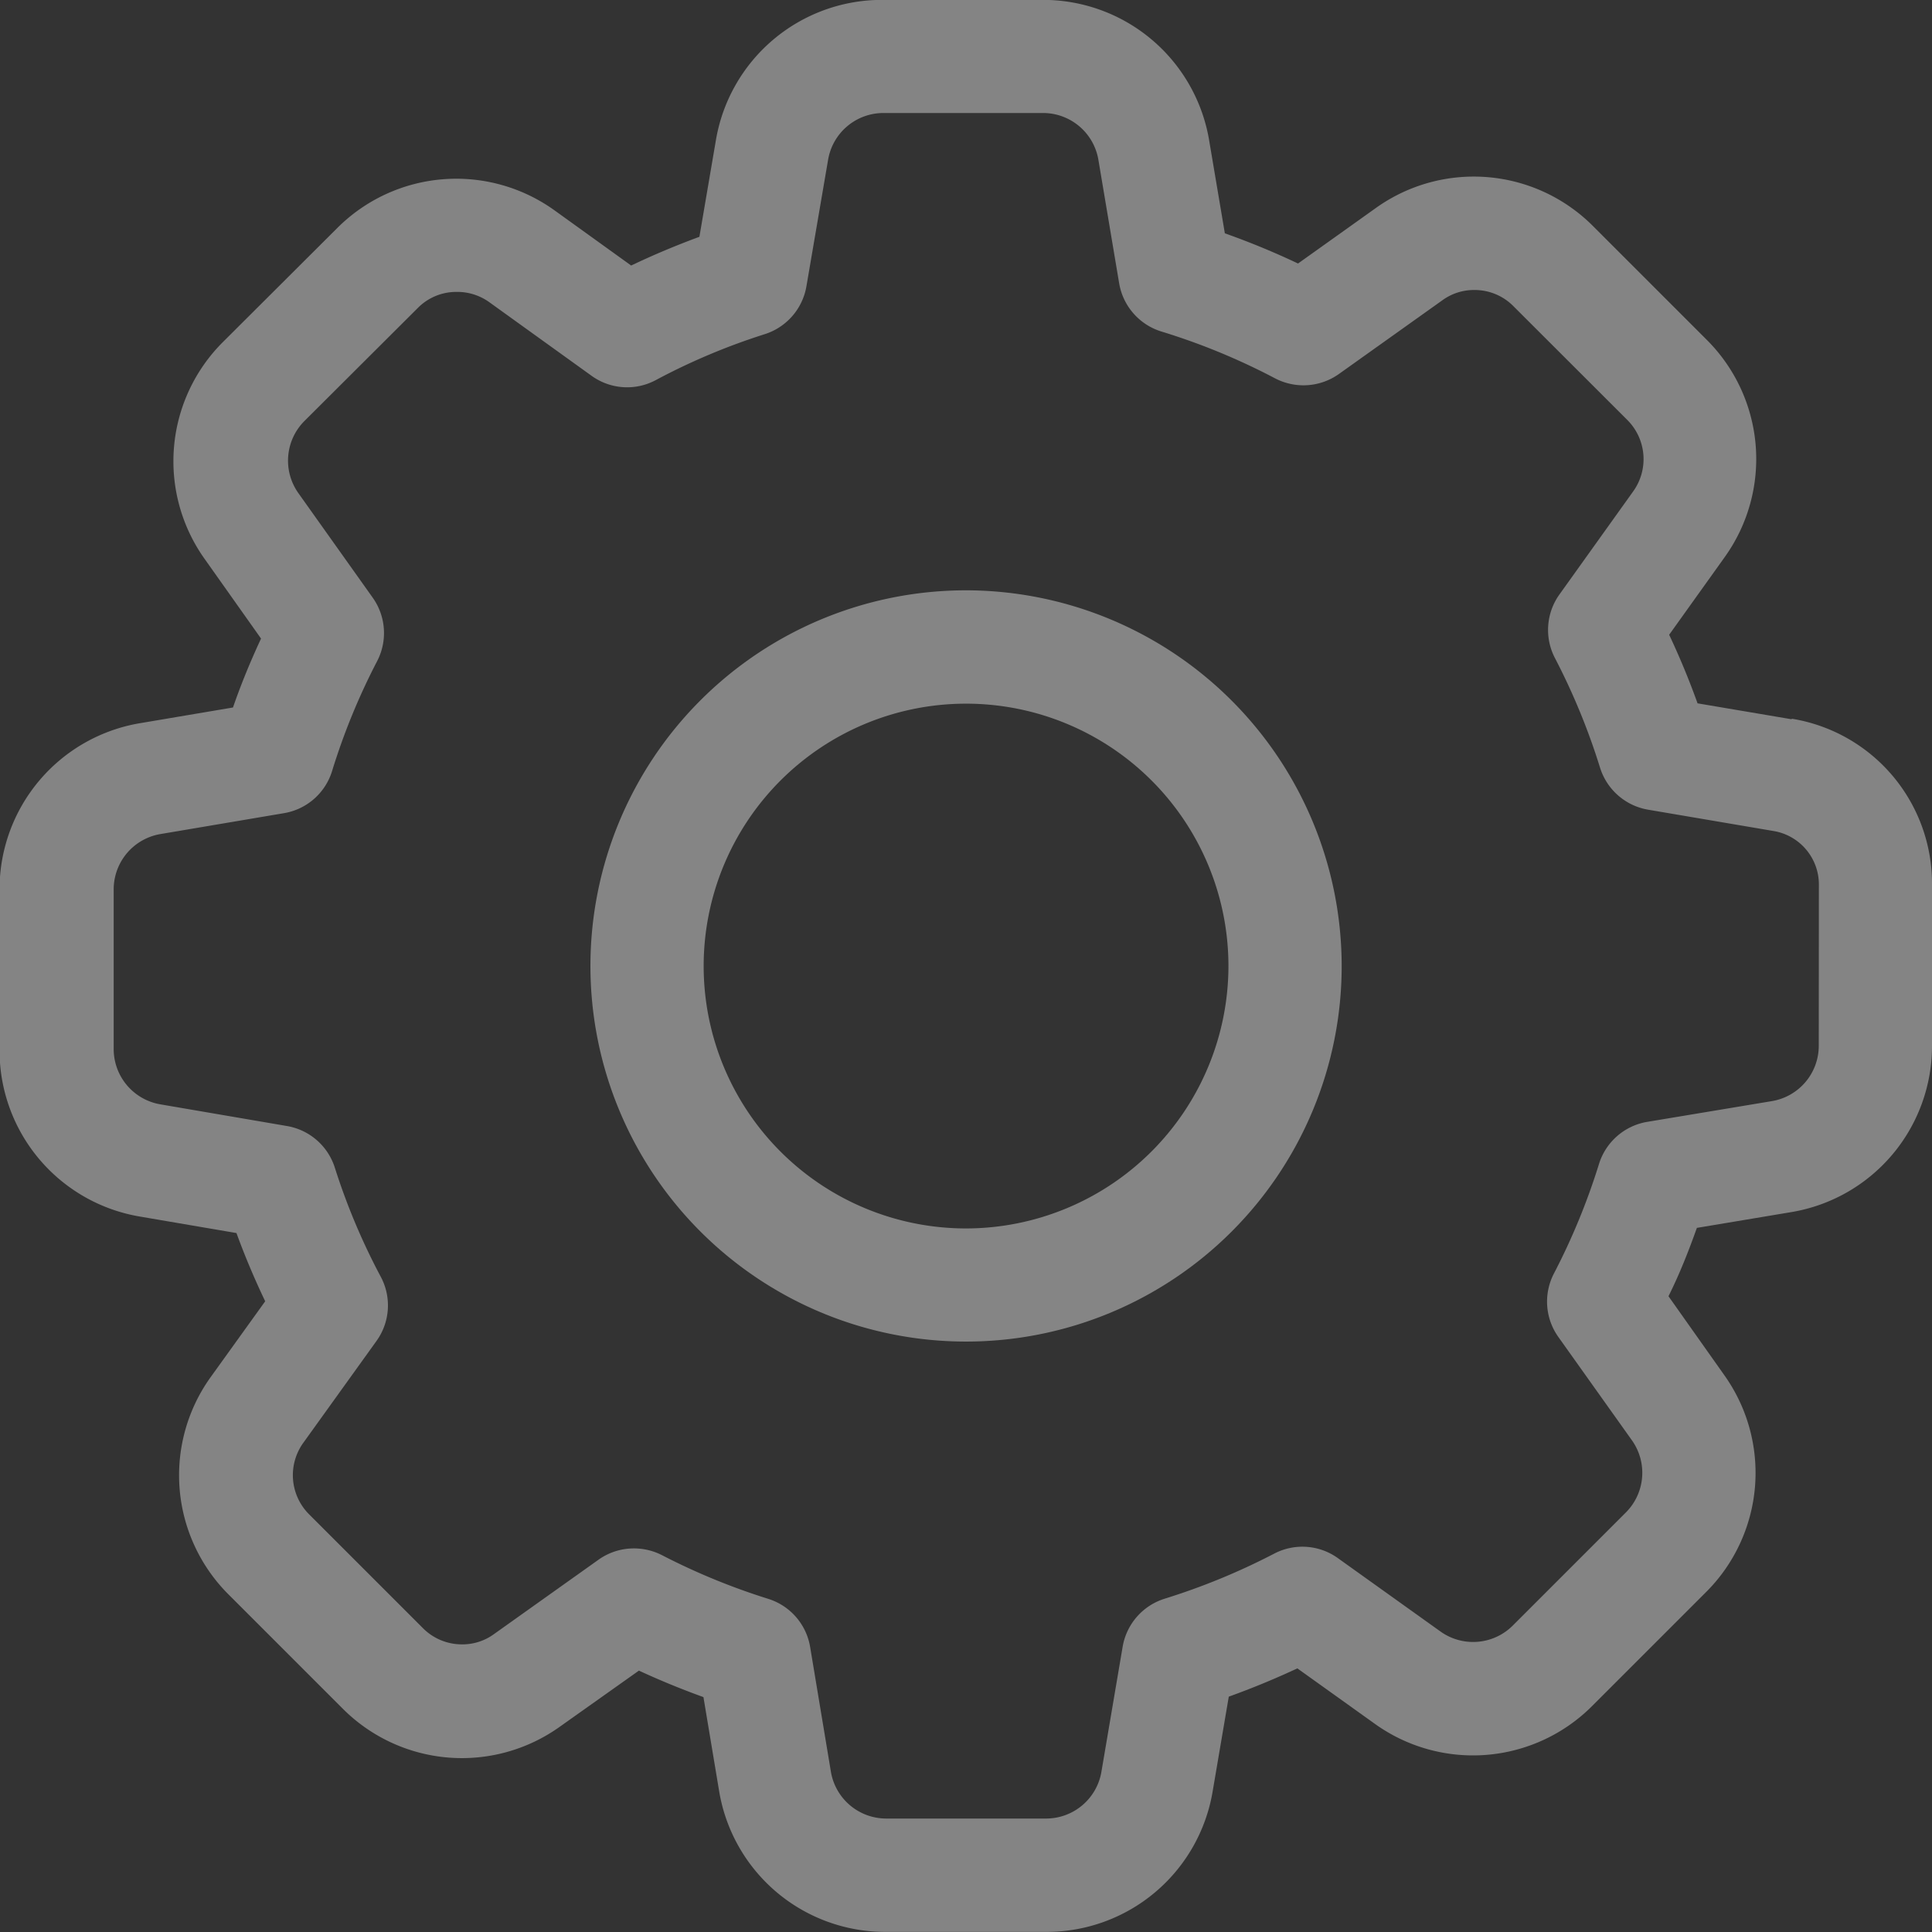 <svg xmlns="http://www.w3.org/2000/svg" xmlns:xlink="http://www.w3.org/1999/xlink" width="17.215" height="17.215" viewBox="0 0 17.215 17.215">
  <rect x="0" y="0" width="17.215" height="17.215" fill="#333333" stroke="none"/>
  <defs>
    <clipPath id="clip-path">
      <rect id="Rectangle_80" data-name="Rectangle 80" width="17.215" height="17.215" fill="none"/>
    </clipPath>
  </defs>
  <g id="Group_9214" data-name="Group 9214" transform="translate(-655.357 -969.786)" opacity="0.41">
    <g id="Group_101" data-name="Group 101" transform="translate(655.357 969.786)">
      <g id="Group_100" data-name="Group 100" clip-path="url(#clip-path)">
        <path id="Path_180" data-name="Path 180" d="M671.322,976.195l-.839-.142q-.112-.312-.253-.611l.495-.692a1.5,1.5,0,0,0-.163-1.939l-1.009-1.009a1.5,1.5,0,0,0-1.936-.163l-.694.495a6.877,6.877,0,0,0-.652-.269l-.139-.823a1.5,1.5,0,0,0-1.486-1.257h-1.425a1.5,1.5,0,0,0-1.486,1.256l-.146.855c-.206.076-.409.161-.608.256l-.682-.491a1.5,1.5,0,0,0-1.942.162l-1.011,1.008a1.5,1.5,0,0,0-.163,1.939l.5.706c-.093.2-.176.4-.25.614l-.823.139a1.5,1.5,0,0,0-1.257,1.486v1.426a1.5,1.5,0,0,0,1.256,1.486l.855.146c.075.206.161.409.256.608l-.489.68A1.5,1.5,0,0,0,657.4,984l1.009,1.009a1.5,1.5,0,0,0,1.936.163l.705-.5q.279.129.575.236l.14.839A1.5,1.5,0,0,0,663.249,987h1.428a1.5,1.5,0,0,0,1.486-1.256l.143-.84c.208-.075.412-.159.611-.252l.689.493a1.5,1.5,0,0,0,1.941-.161l1.009-1.009a1.5,1.5,0,0,0,.163-1.939l-.495-.7c.1-.2.181-.407.253-.609l.838-.14a1.5,1.5,0,0,0,1.257-1.486v-1.422a1.488,1.488,0,0,0-1.25-1.489Zm.241,2.911a.5.5,0,0,1-.415.491l-1.112.185a.544.544,0,0,0-.432.378,5.9,5.9,0,0,1-.4.972.543.543,0,0,0,.04.569l.655.92a.5.5,0,0,1-.054.641l-1.009,1.009a.5.5,0,0,1-.64.055l-.916-.655a.542.542,0,0,0-.572-.04,5.928,5.928,0,0,1-.973.4.544.544,0,0,0-.375.43l-.189,1.113a.5.5,0,0,1-.491.416h-1.428a.5.5,0,0,1-.491-.415l-.185-1.112a.543.543,0,0,0-.375-.431,5.907,5.907,0,0,1-.942-.387.55.55,0,0,0-.252-.062.543.543,0,0,0-.316.1l-.933.664a.476.476,0,0,1-.284.091.489.489,0,0,1-.351-.147l-1.011-1.011a.493.493,0,0,1-.053-.637l.651-.906a.542.542,0,0,0,.039-.576,5.8,5.8,0,0,1-.408-.969.543.543,0,0,0-.429-.373l-1.127-.193a.5.5,0,0,1-.415-.491v-1.426a.5.5,0,0,1,.416-.491l1.1-.186a.542.542,0,0,0,.431-.379,5.845,5.845,0,0,1,.4-.975.544.544,0,0,0-.04-.568l-.662-.931a.5.5,0,0,1,.053-.64l1.012-1.009,0,0a.482.482,0,0,1,.348-.143.488.488,0,0,1,.288.091l.91.655a.541.541,0,0,0,.576.039,5.734,5.734,0,0,1,.968-.408.544.544,0,0,0,.373-.429l.193-1.127a.5.5,0,0,1,.491-.415h1.426a.5.5,0,0,1,.491.416l.185,1.1a.544.544,0,0,0,.38.432,5.838,5.838,0,0,1,1.009.416.546.546,0,0,0,.57-.039l.922-.657a.478.478,0,0,1,.284-.091.486.486,0,0,1,.351.147l1.011,1.01a.493.493,0,0,1,.053.638l-.656.917a.543.543,0,0,0-.039.571,5.91,5.91,0,0,1,.4.973.544.544,0,0,0,.43.375l1.112.189h0a.483.483,0,0,1,.408.484Zm0,0" transform="translate(-655.357 -969.786)" fill="#f9f9f9"/>
      </g>
    </g>
    <path id="Path_181" data-name="Path 181" d="M671.582,982.663a3.347,3.347,0,1,0,3.347,3.347,3.351,3.351,0,0,0-3.347-3.347Zm0,5.686a2.338,2.338,0,1,1,2.338-2.339,2.341,2.341,0,0,1-2.338,2.339Zm0,0" transform="translate(-7.617 -7.617)" fill="#fcfcfc"/>
  </g>
</svg>
